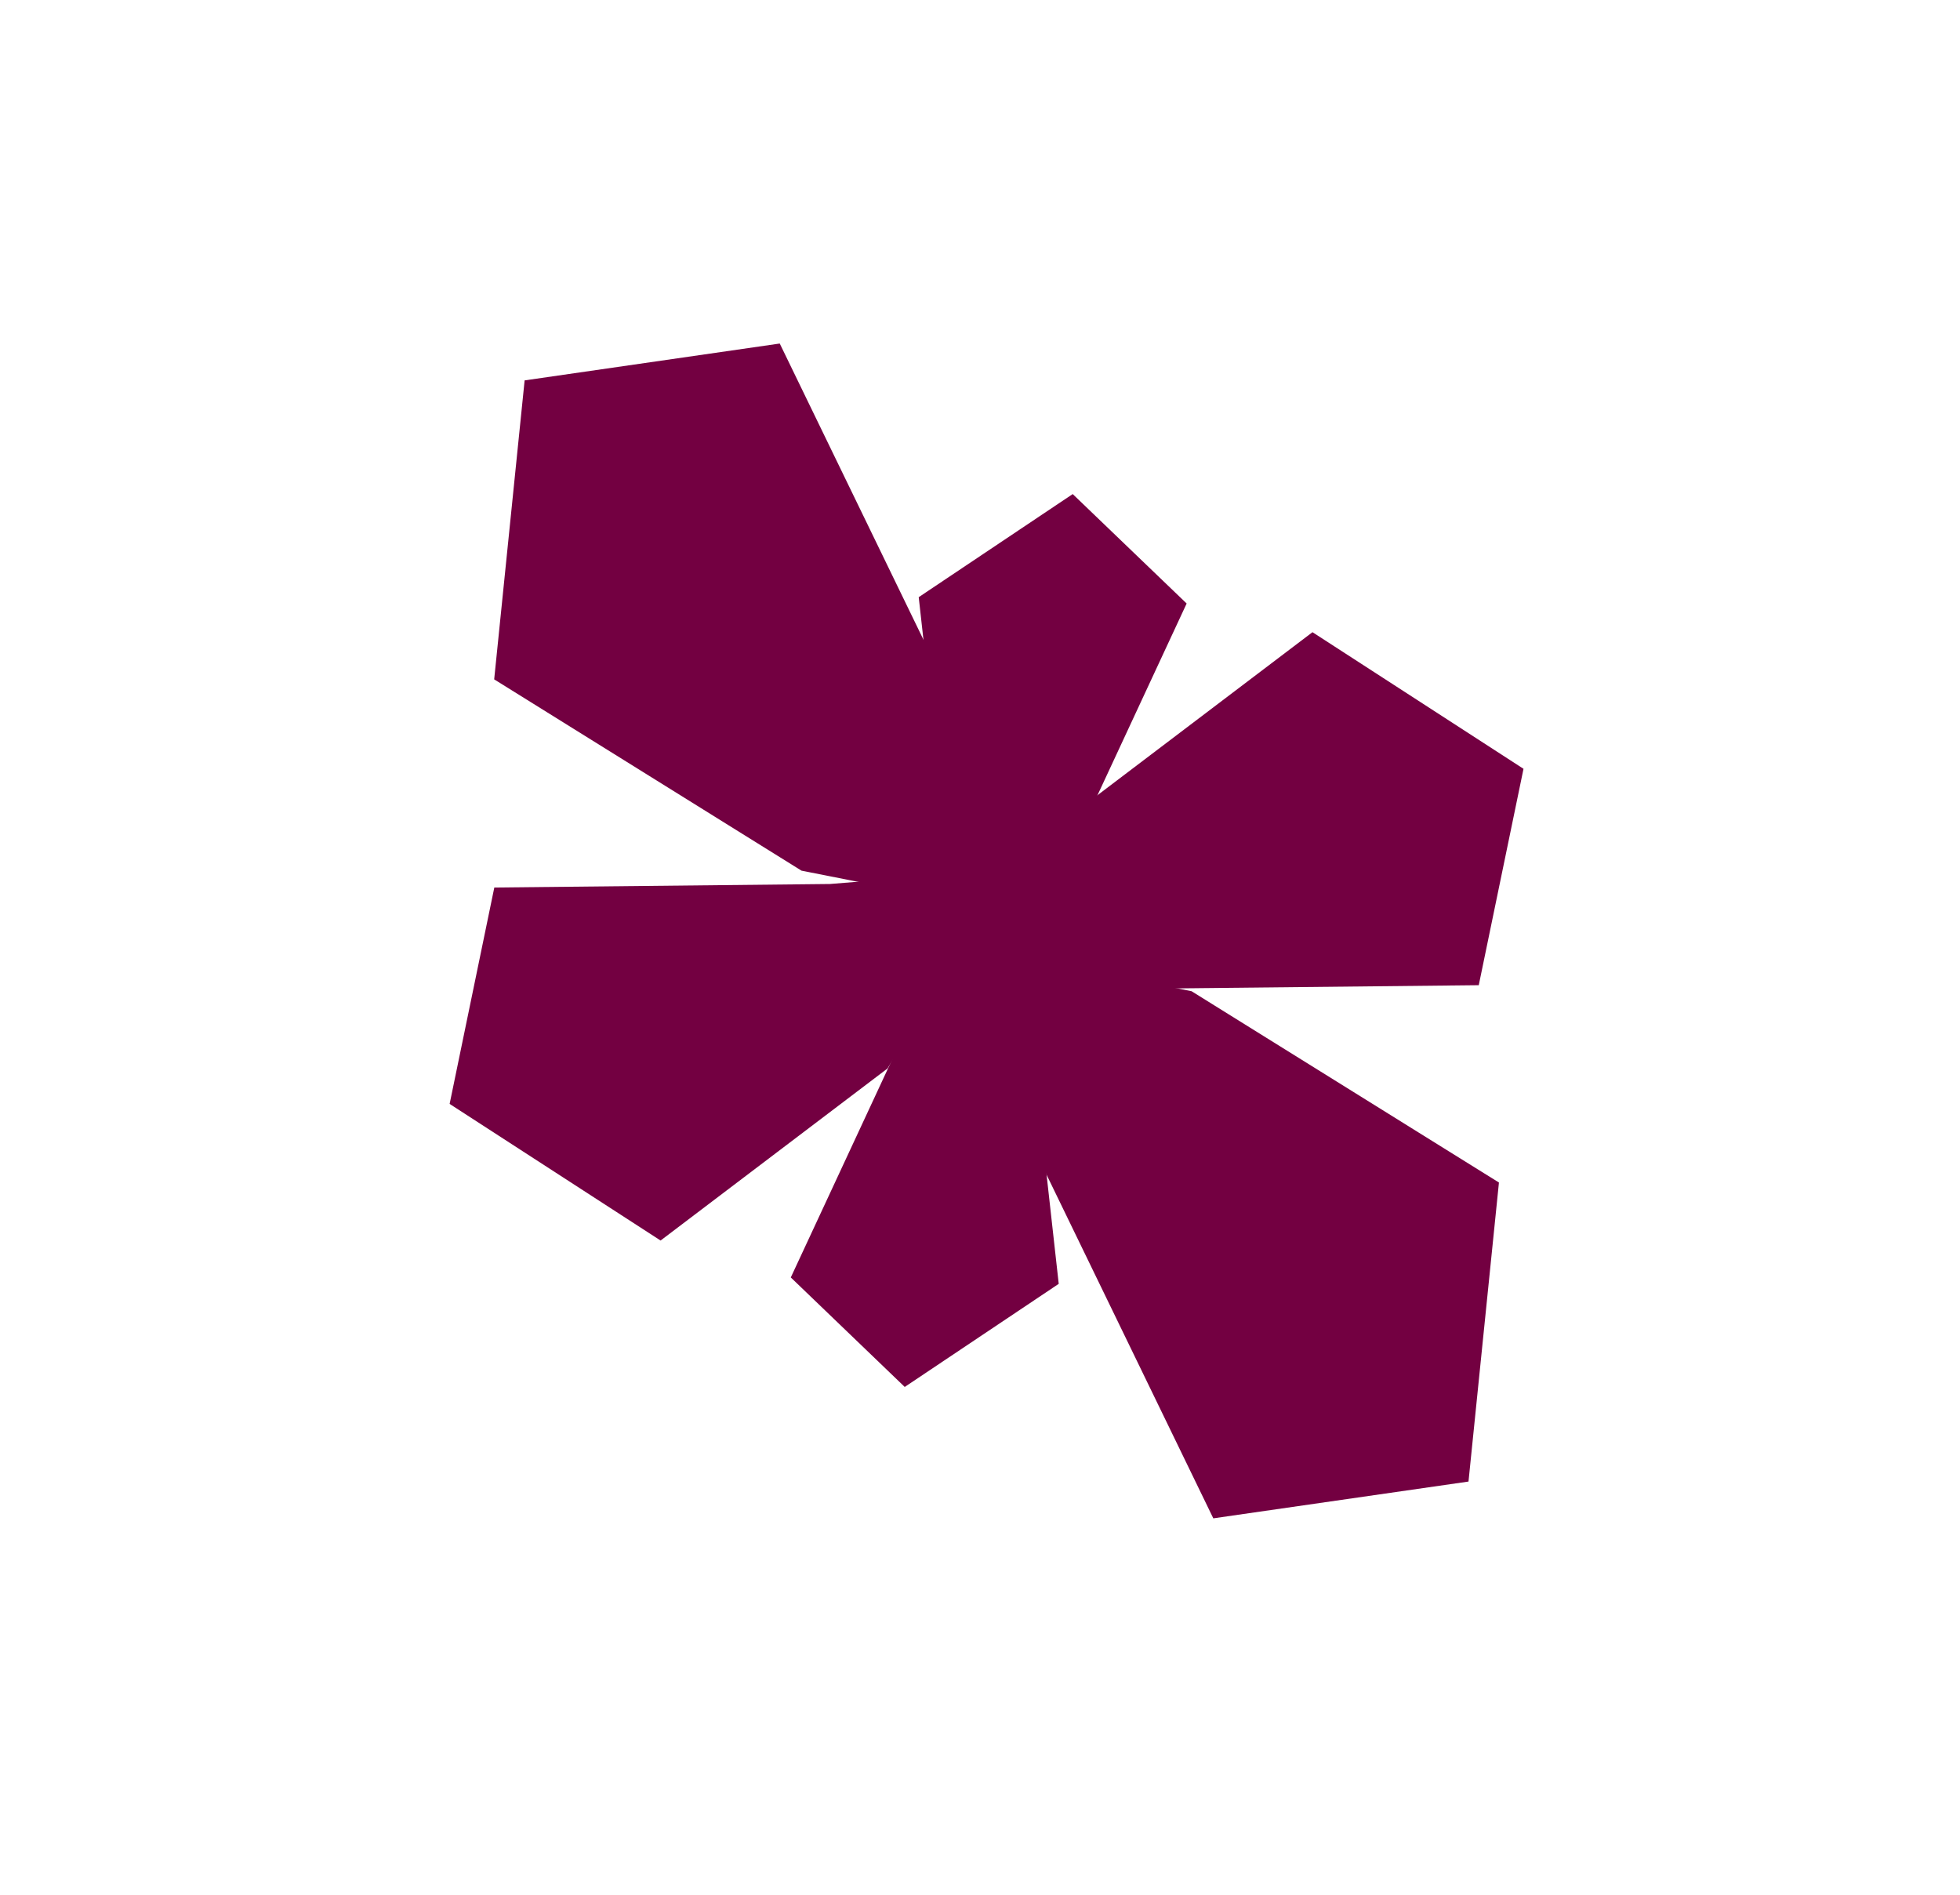 <svg width="30" height="29" viewBox="0 0 30 29" fill="none" xmlns="http://www.w3.org/2000/svg">
<path d="M7.564 10.398L8.03 5.822L11.935 5.258L14.798 11.158L16.918 14.91L18.238 15.171L22.943 18.099L22.477 22.676L18.571 23.239L15.708 17.339L13.589 13.587L12.268 13.326L7.564 10.398Z" fill="#730041"/>
<path d="M14.062 9.14L16.419 7.562L18.163 9.237L16.434 12.955L15.447 15.465L15.822 16.209L16.205 19.65L13.848 21.228L12.104 19.552L13.833 15.835L14.82 13.325L14.445 12.581L14.062 9.14Z" fill="#730041"/>
<path d="M20.089 9.676L23.319 11.767L22.634 15.079L17.498 15.133L14.147 15.404L13.584 16.354L10.111 18.987L6.882 16.896L7.566 13.584L12.703 13.53L16.054 13.259L16.616 12.309L20.089 9.676Z" fill="#730041"/>
</svg>
